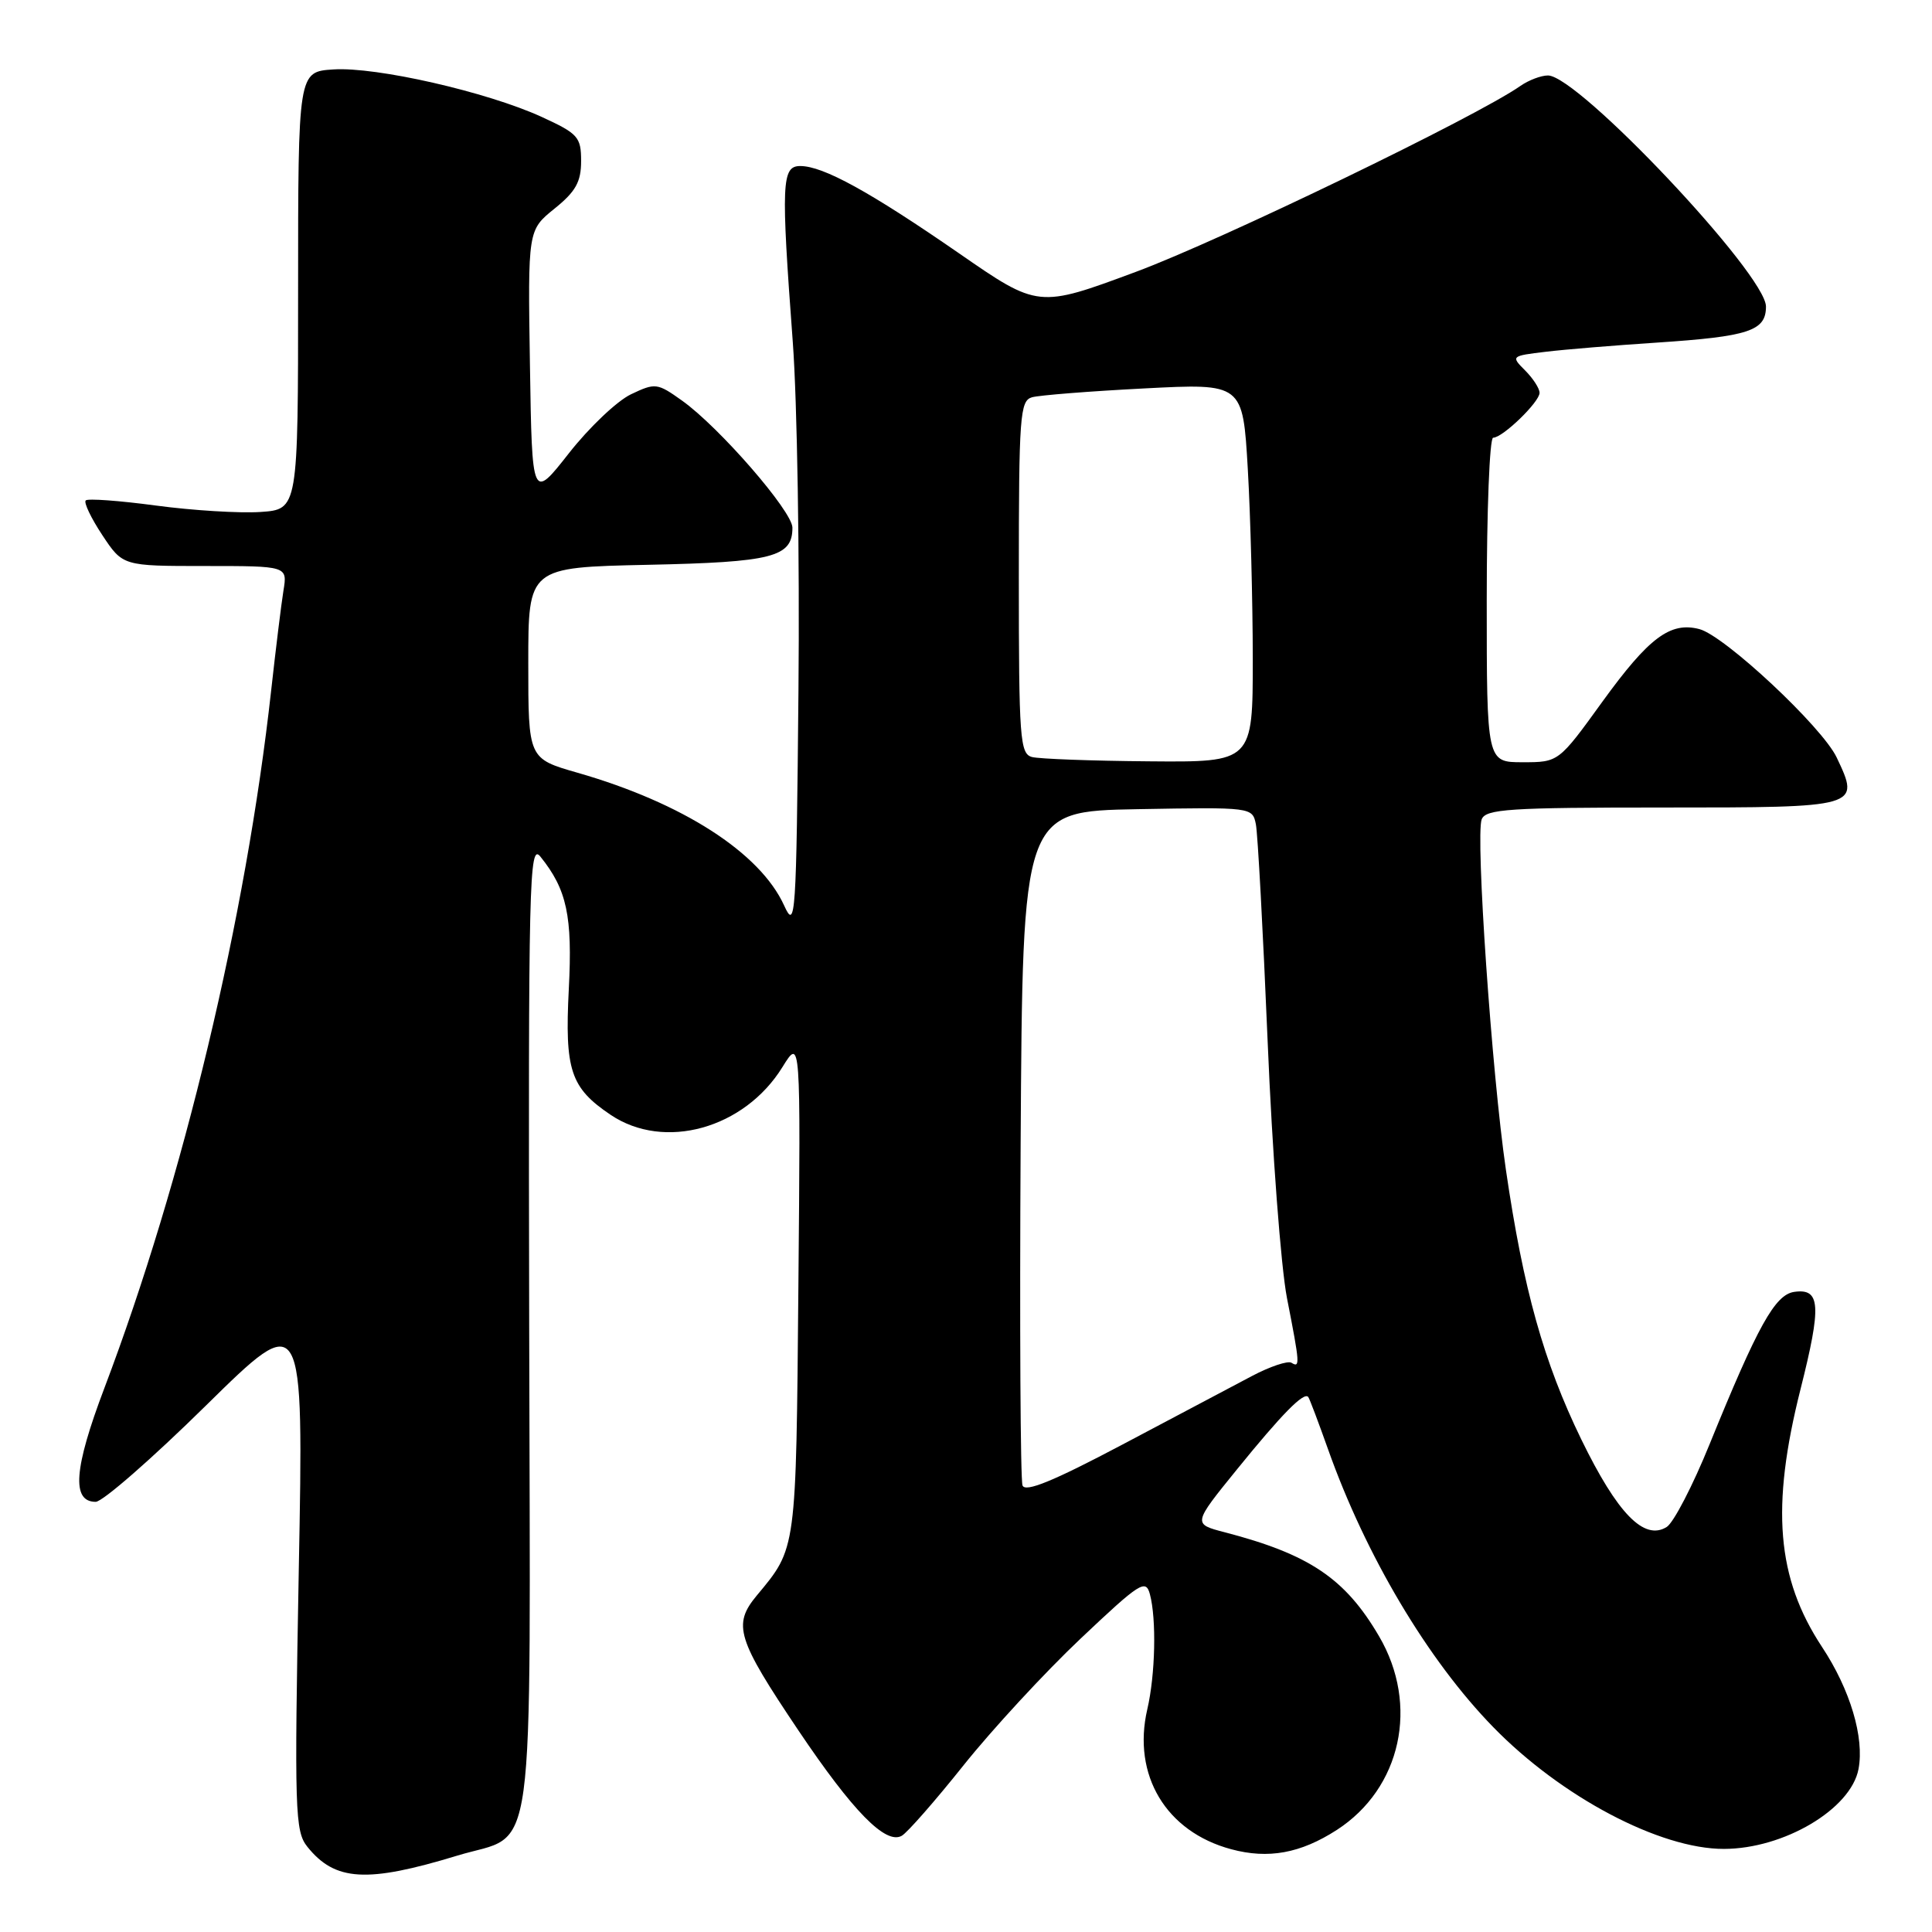 <?xml version="1.0" encoding="UTF-8" standalone="no"?>
<!DOCTYPE svg PUBLIC "-//W3C//DTD SVG 1.1//EN" "http://www.w3.org/Graphics/SVG/1.1/DTD/svg11.dtd" >
<svg xmlns="http://www.w3.org/2000/svg" xmlns:xlink="http://www.w3.org/1999/xlink" version="1.1" viewBox="0 0 256 256">
 <g >
 <path fill="currentColor"
d=" M 60.59 245.88 C 71.17 242.65 70.26 249.29 70.12 175.79 C 70.00 116.54 70.12 111.66 71.60 113.50 C 75.12 117.87 75.87 121.38 75.37 131.05 C 74.82 141.80 75.59 144.14 80.91 147.72 C 88.02 152.51 98.63 149.56 103.68 141.39 C 106.09 137.50 106.09 137.50 105.79 170.50 C 105.48 205.64 105.56 205.07 100.28 211.41 C 97.06 215.29 97.63 217.14 105.80 229.30 C 113.02 240.03 117.36 244.46 119.49 243.25 C 120.22 242.84 123.92 238.62 127.70 233.88 C 131.49 229.14 138.45 221.60 143.18 217.13 C 151.07 209.67 151.82 209.19 152.37 211.25 C 153.25 214.55 153.09 221.92 152.02 226.50 C 150.01 235.21 154.50 242.71 163.13 245.03 C 168.05 246.36 172.32 245.58 177.13 242.48 C 185.67 236.96 188.08 225.93 182.73 216.81 C 178.25 209.15 173.49 205.95 162.27 203.03 C 158.04 201.93 158.04 201.93 163.94 194.66 C 169.87 187.35 172.79 184.38 173.35 185.11 C 173.52 185.32 174.69 188.43 175.96 192.00 C 180.96 206.11 189.17 219.94 197.86 228.85 C 206.87 238.10 219.95 245.01 228.43 244.99 C 236.37 244.98 245.25 239.72 246.26 234.42 C 247.06 230.25 245.16 223.87 241.42 218.22 C 235.41 209.10 234.63 199.74 238.58 184.07 C 241.38 172.96 241.23 170.69 237.75 171.18 C 235.20 171.54 232.92 175.65 226.52 191.39 C 224.31 196.84 221.76 201.76 220.85 202.33 C 217.86 204.20 214.32 200.57 209.52 190.71 C 204.55 180.48 201.86 170.87 199.54 155.00 C 197.67 142.24 195.50 110.76 196.33 108.57 C 196.86 107.20 199.97 107.00 220.36 107.00 C 246.50 107.00 246.51 106.99 243.37 100.37 C 241.45 96.32 228.53 84.24 225.18 83.36 C 221.33 82.35 218.49 84.47 212.36 92.93 C 206.53 101.00 206.53 101.00 201.76 101.00 C 197.00 101.00 197.00 101.00 197.00 79.50 C 197.00 67.67 197.38 58.00 197.85 58.00 C 199.11 58.00 204.00 53.27 204.00 52.05 C 204.00 51.47 203.14 50.14 202.08 49.08 C 200.19 47.19 200.23 47.16 204.83 46.61 C 207.40 46.30 214.00 45.76 219.50 45.40 C 231.74 44.59 234.00 43.85 234.00 40.62 C 234.00 36.37 209.13 10.00 205.11 10.00 C 204.20 10.00 202.56 10.62 201.47 11.38 C 195.67 15.45 161.74 31.85 150.54 36.01 C 137.57 40.83 137.57 40.83 127.04 33.54 C 115.26 25.40 109.07 22.00 106.04 22.00 C 103.57 22.00 103.48 24.22 105.05 45.35 C 105.63 53.13 105.97 73.90 105.80 91.50 C 105.52 121.77 105.41 123.31 103.90 119.98 C 100.71 112.98 90.43 106.38 76.52 102.39 C 70.00 100.52 70.00 100.52 70.00 87.85 C 70.00 75.18 70.00 75.18 85.85 74.84 C 102.40 74.49 105.00 73.82 105.00 69.92 C 105.00 67.75 95.29 56.58 90.37 53.08 C 87.09 50.74 86.83 50.71 83.60 52.25 C 81.76 53.13 78.06 56.64 75.38 60.06 C 70.50 66.27 70.50 66.27 70.22 48.38 C 69.94 30.50 69.94 30.50 73.47 27.65 C 76.28 25.39 77.00 24.10 77.00 21.35 C 77.00 18.15 76.61 17.71 71.75 15.48 C 64.53 12.18 49.85 8.83 44.19 9.20 C 39.50 9.50 39.50 9.50 39.50 38.50 C 39.50 67.50 39.50 67.50 34.50 67.84 C 31.75 68.02 25.53 67.64 20.68 66.99 C 15.83 66.34 11.63 66.03 11.36 66.31 C 11.08 66.59 12.07 68.66 13.56 70.91 C 16.27 75.00 16.27 75.00 27.18 75.00 C 38.09 75.00 38.09 75.00 37.56 78.25 C 37.27 80.04 36.54 86.00 35.93 91.50 C 32.59 121.62 24.30 156.30 13.83 183.93 C 9.79 194.58 9.45 199.00 12.68 199.00 C 13.59 199.00 20.16 193.26 27.28 186.25 C 40.24 173.50 40.24 173.50 39.59 208.00 C 39.00 240.10 39.08 242.65 40.73 244.71 C 44.40 249.28 48.61 249.53 60.59 245.88 Z  M 135.49 196.83 C 135.21 196.10 135.10 175.70 135.24 151.50 C 135.50 107.50 135.50 107.50 150.72 107.22 C 165.86 106.95 165.95 106.96 166.41 109.22 C 166.66 110.48 167.36 123.42 167.97 138.00 C 168.57 152.57 169.73 167.88 170.53 172.00 C 172.25 180.78 172.28 181.29 171.12 180.57 C 170.64 180.28 168.27 181.07 165.87 182.34 C 163.47 183.61 155.76 187.69 148.75 191.40 C 139.55 196.27 135.85 197.78 135.49 196.83 Z  M 136.75 100.31 C 135.15 99.89 135.00 97.90 135.00 76.49 C 135.00 55.10 135.15 53.09 136.75 52.64 C 137.71 52.37 144.39 51.84 151.59 51.47 C 164.68 50.79 164.68 50.79 165.34 62.15 C 165.70 68.39 165.99 79.69 166.00 87.25 C 166.00 101.00 166.00 101.00 152.25 100.88 C 144.69 100.82 137.71 100.56 136.75 100.31 Z "/>
</g>
</svg>